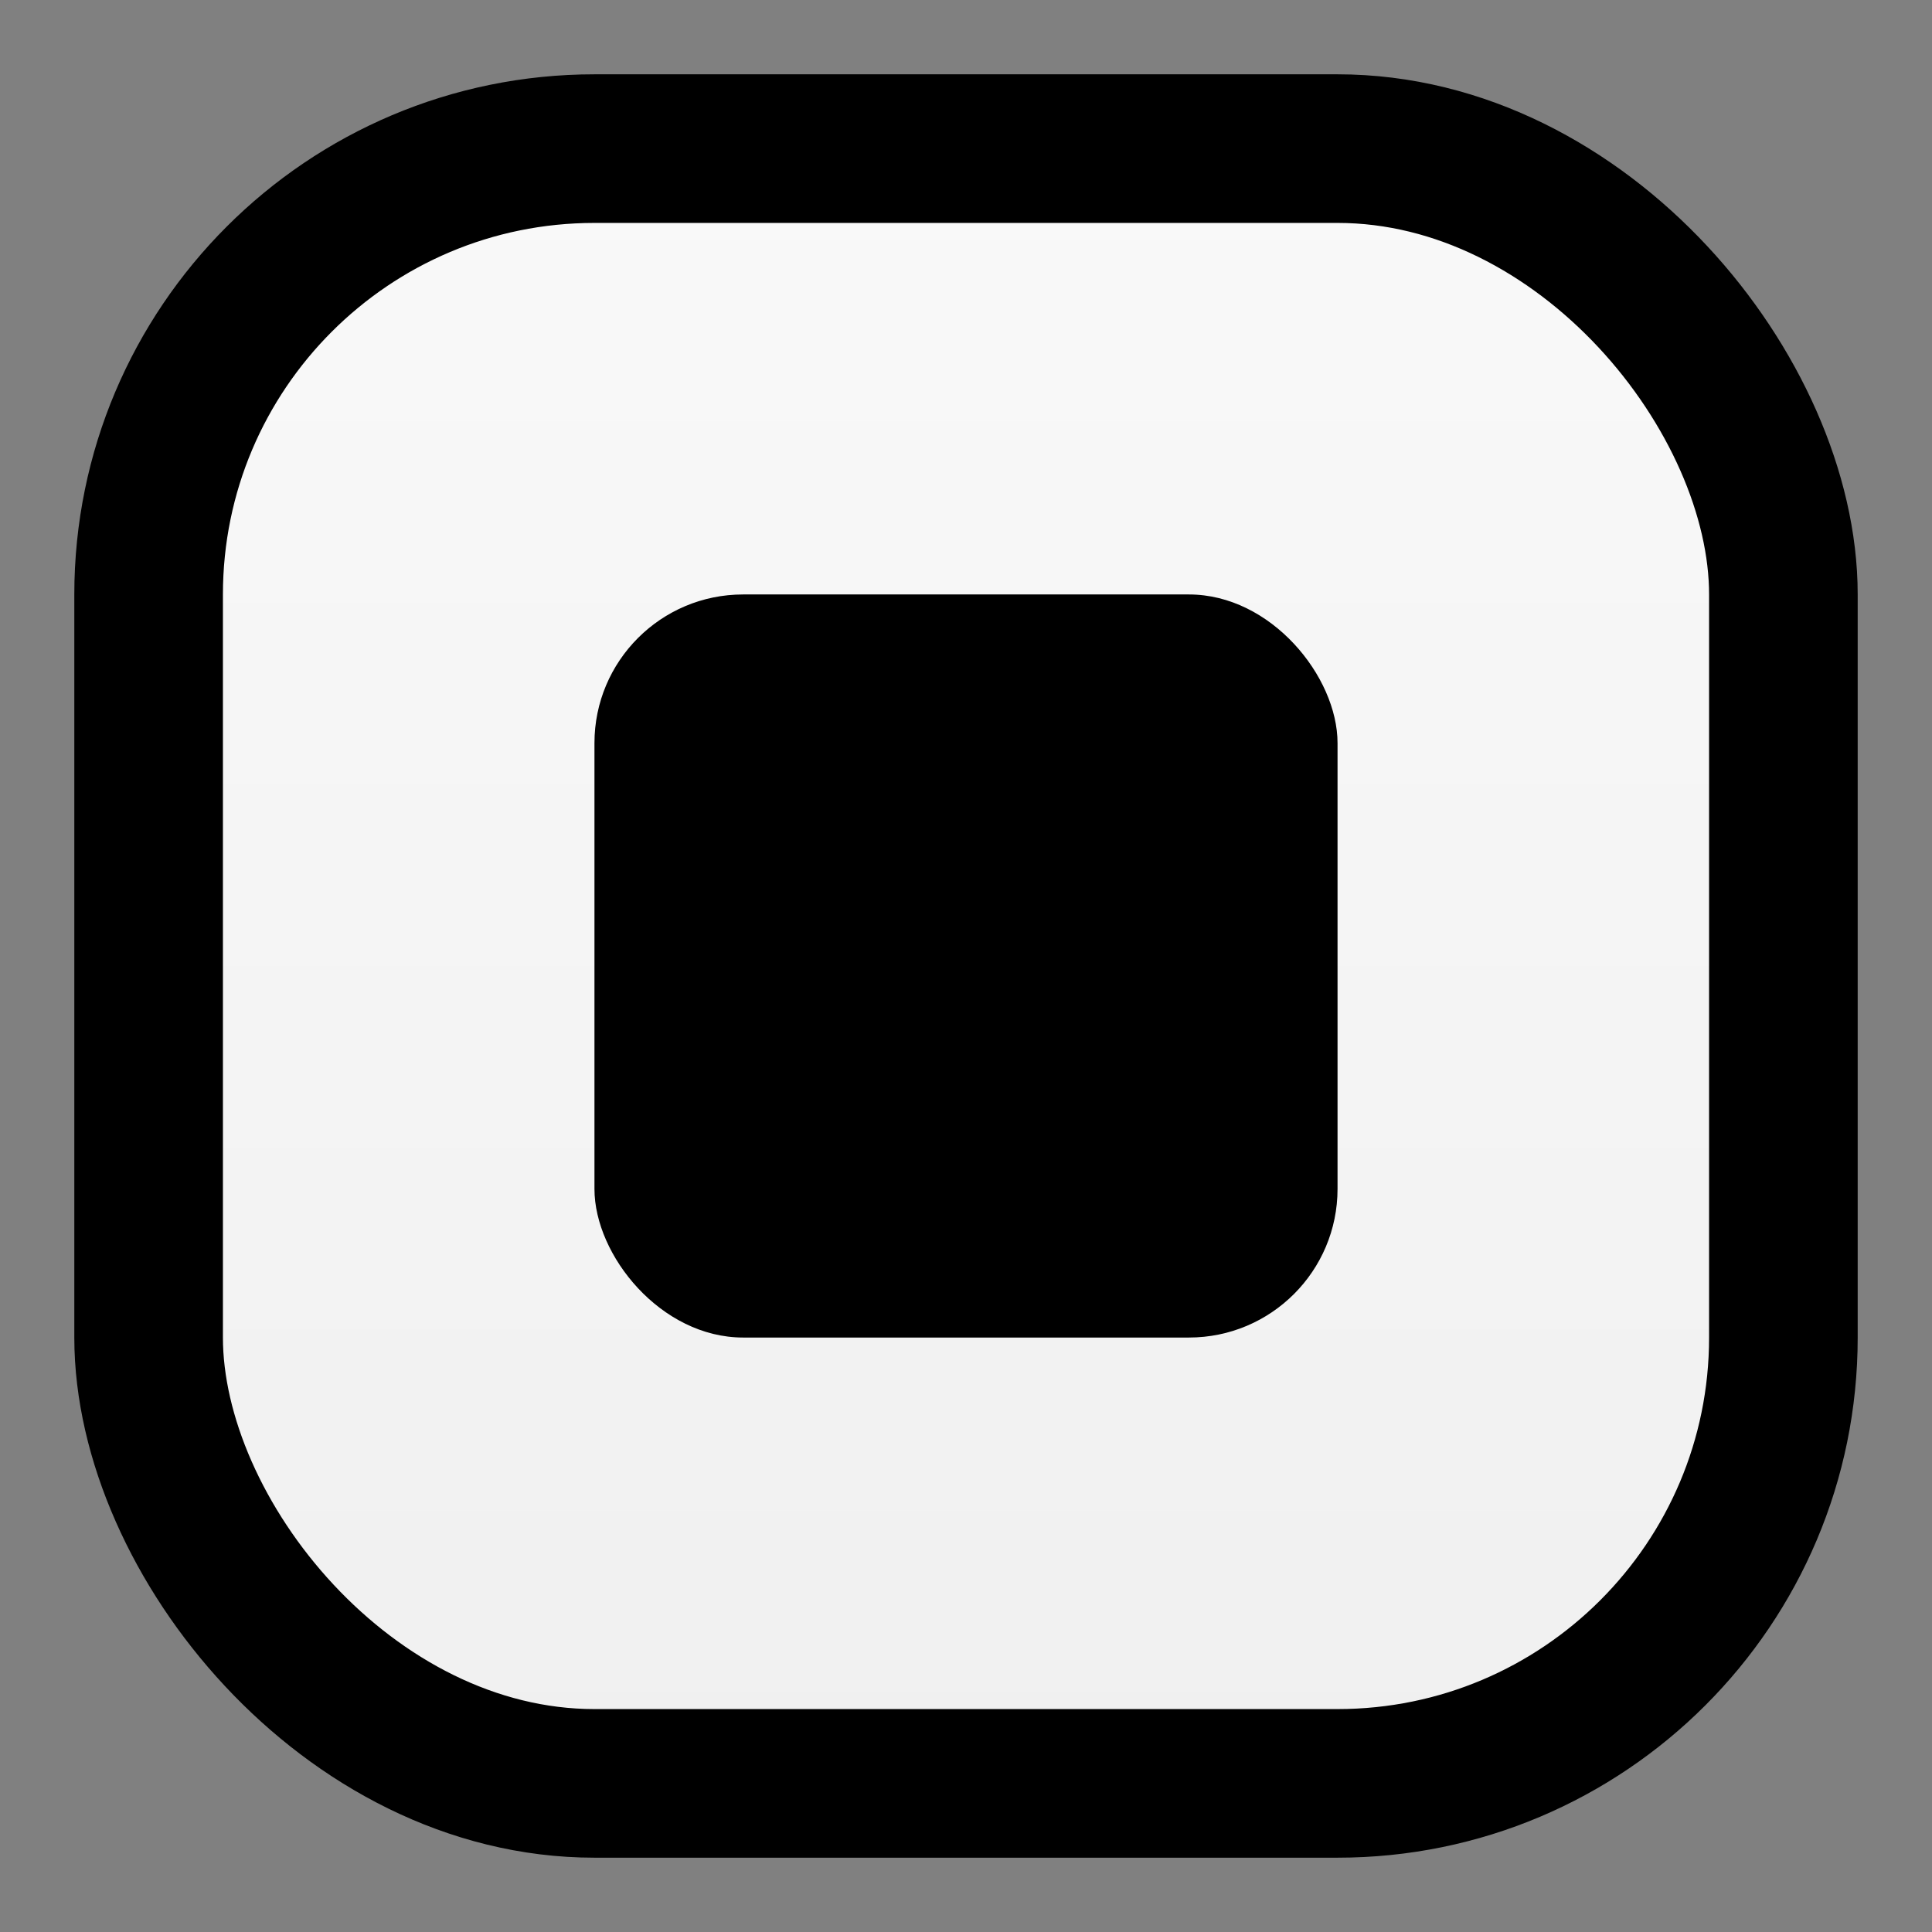 <svg width="13" height="13" viewBox="0 0 13 13" fill="none" xmlns="http://www.w3.org/2000/svg">
<rect x="0" y="0" width="13" height="13" fill="#808080" stroke="none"/>
<rect x="1" y="1" width="11" height="11" rx="3" fill="url(#paint0_linear_94_732)" stroke="black"/>
<rect x="4" y="4" width="5" height="5" rx="1" fill="black"/>
<defs>
<linearGradient id="paint0_linear_94_732" x1="6.5" y1="1" x2="6.5" y2="12" gradientUnits="userSpaceOnUse">
<stop stop-color="#F9F9F9"/>
<stop offset="1" stop-color="#F0F0F0"/>
</linearGradient>
</defs>
</svg>
